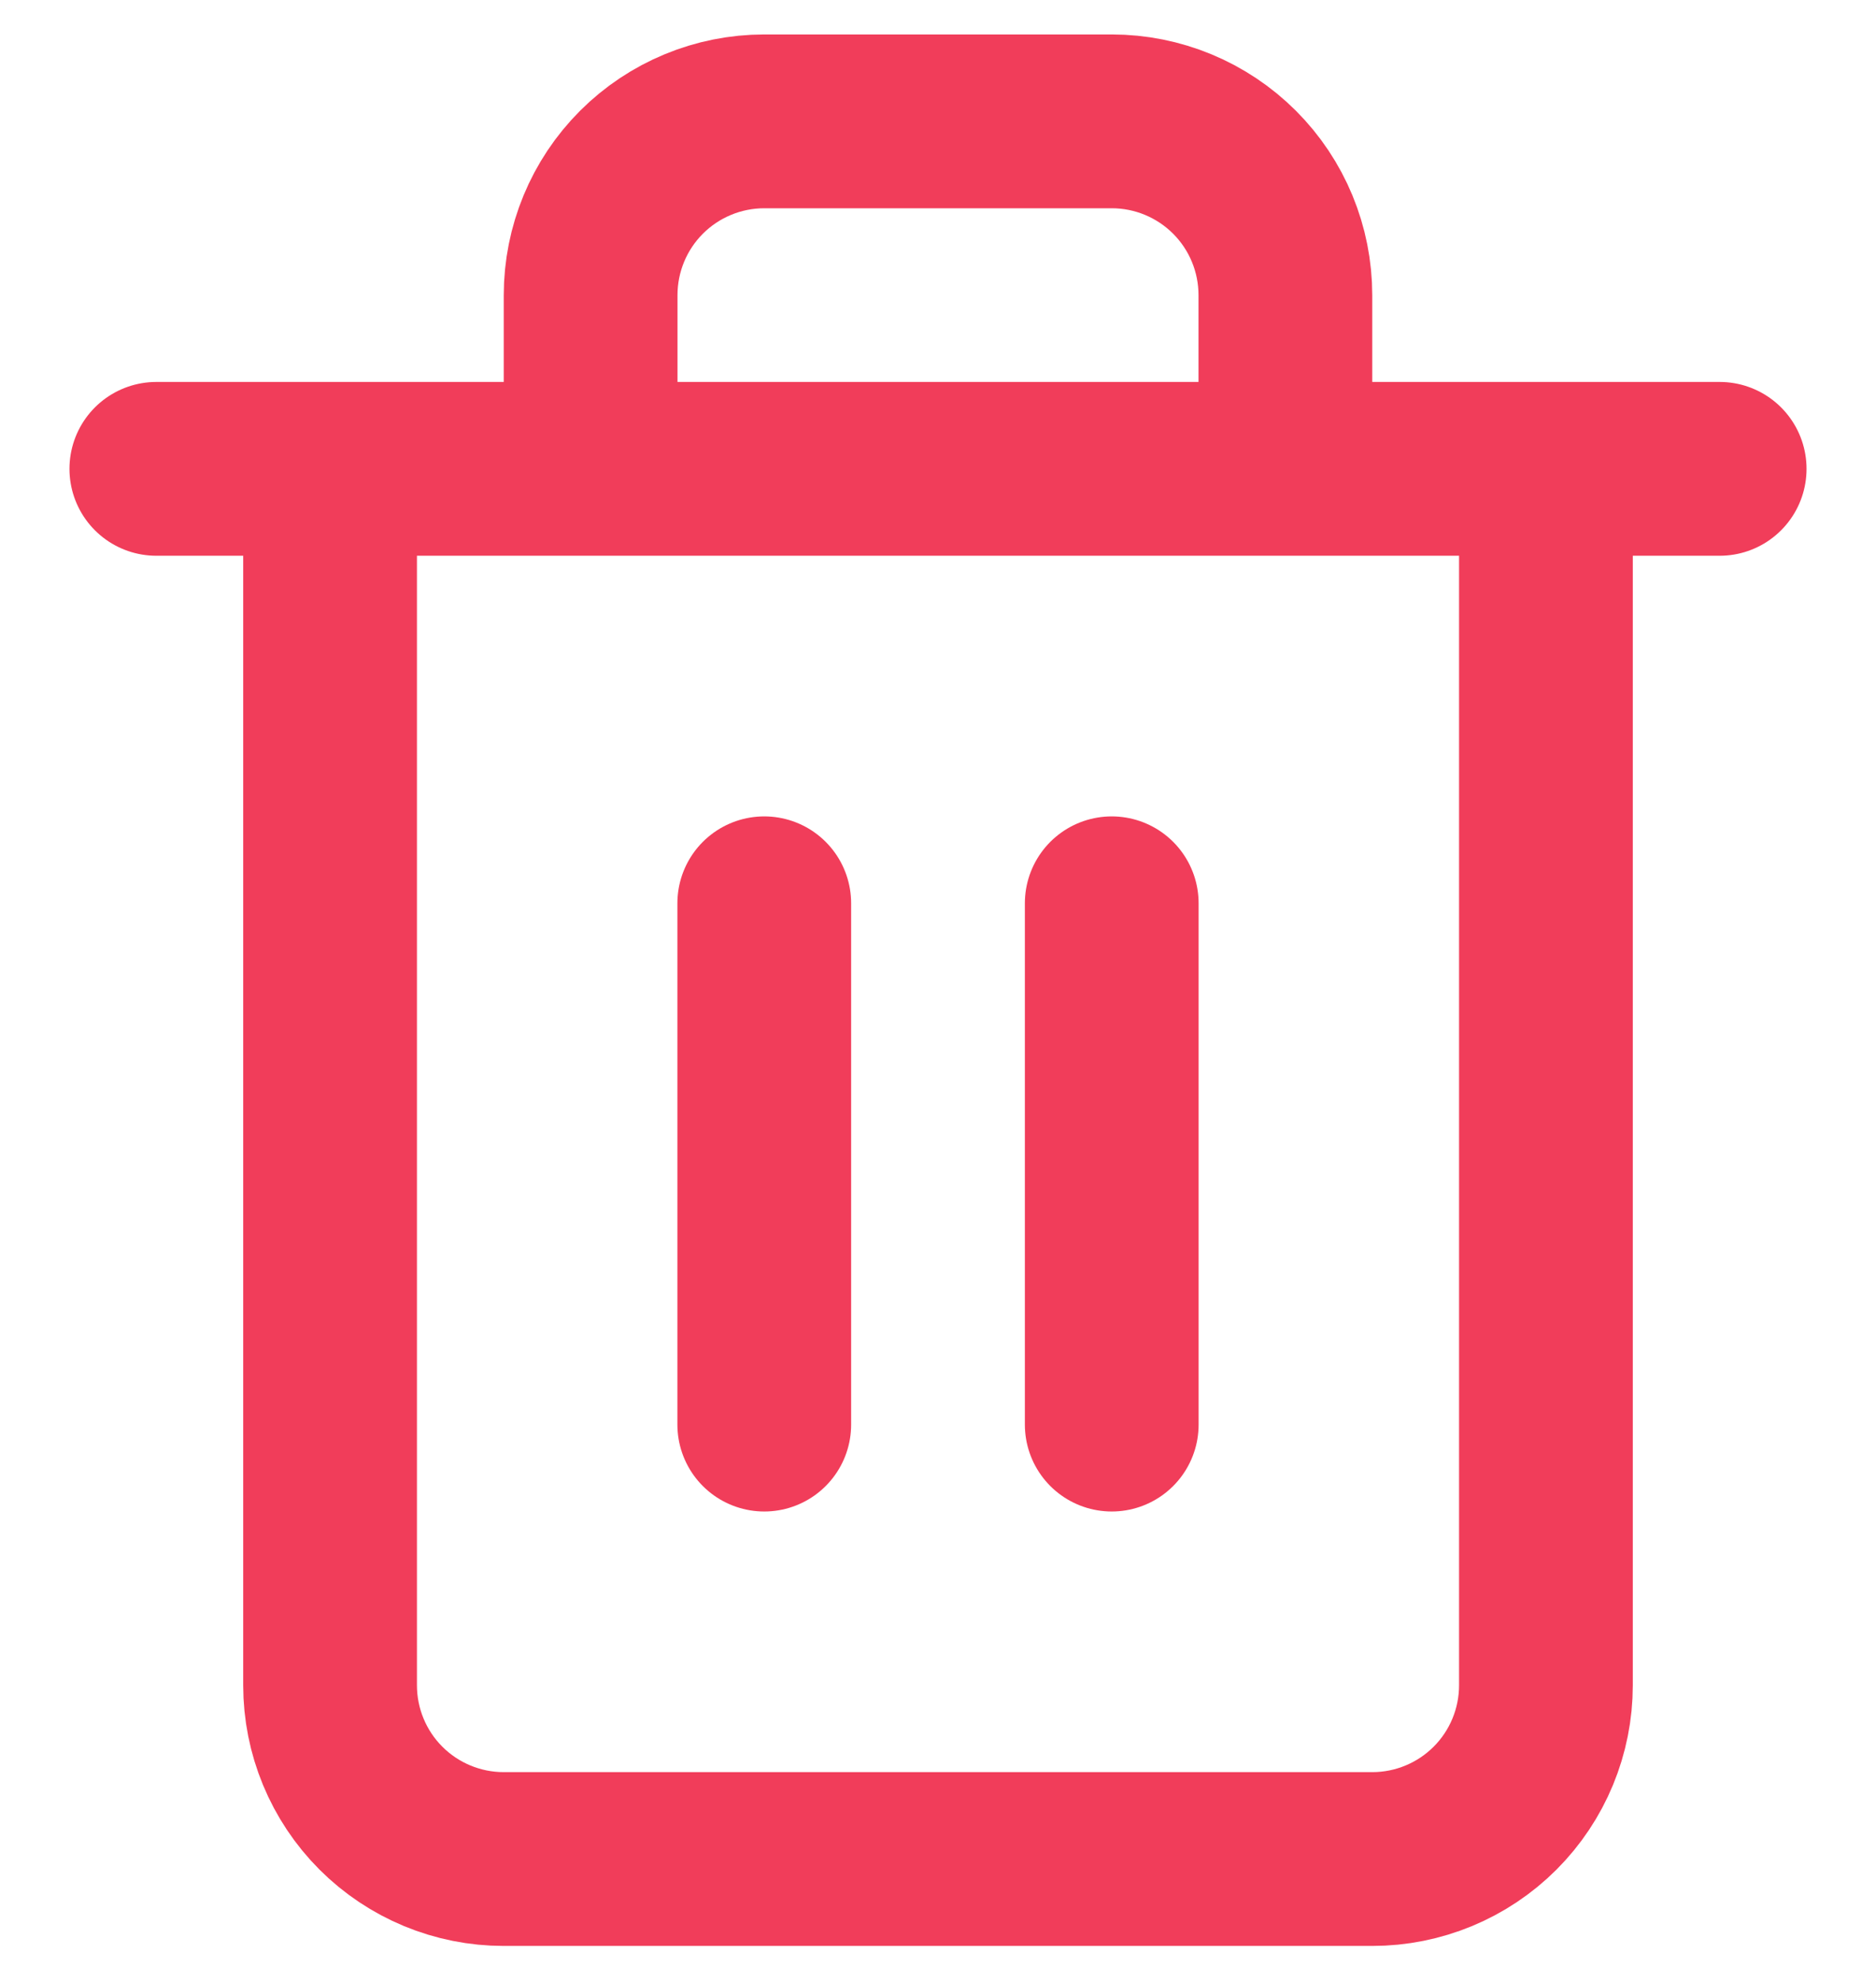 <svg width="18" height="19" viewBox="0 0 18 19" fill="none" xmlns="http://www.w3.org/2000/svg">
<path d="M1.5 4.497H3.167M3.167 4.497H16.5M3.167 4.497V16.164C3.167 16.606 3.342 17.03 3.655 17.343C3.967 17.655 4.391 17.831 4.833 17.831H13.167C13.609 17.831 14.033 17.655 14.345 17.343C14.658 17.03 14.833 16.606 14.833 16.164V4.497H3.167ZM5.667 4.497V2.831C5.667 2.389 5.842 1.965 6.155 1.652C6.467 1.34 6.891 1.164 7.333 1.164H10.667C11.109 1.164 11.533 1.34 11.845 1.652C12.158 1.965 12.333 2.389 12.333 2.831V4.497M7.333 8.664V13.664M10.667 8.664V13.664" stroke="#F13D5A" stroke-width="1.667" stroke-linecap="round" stroke-linejoin="round"/>
</svg>
